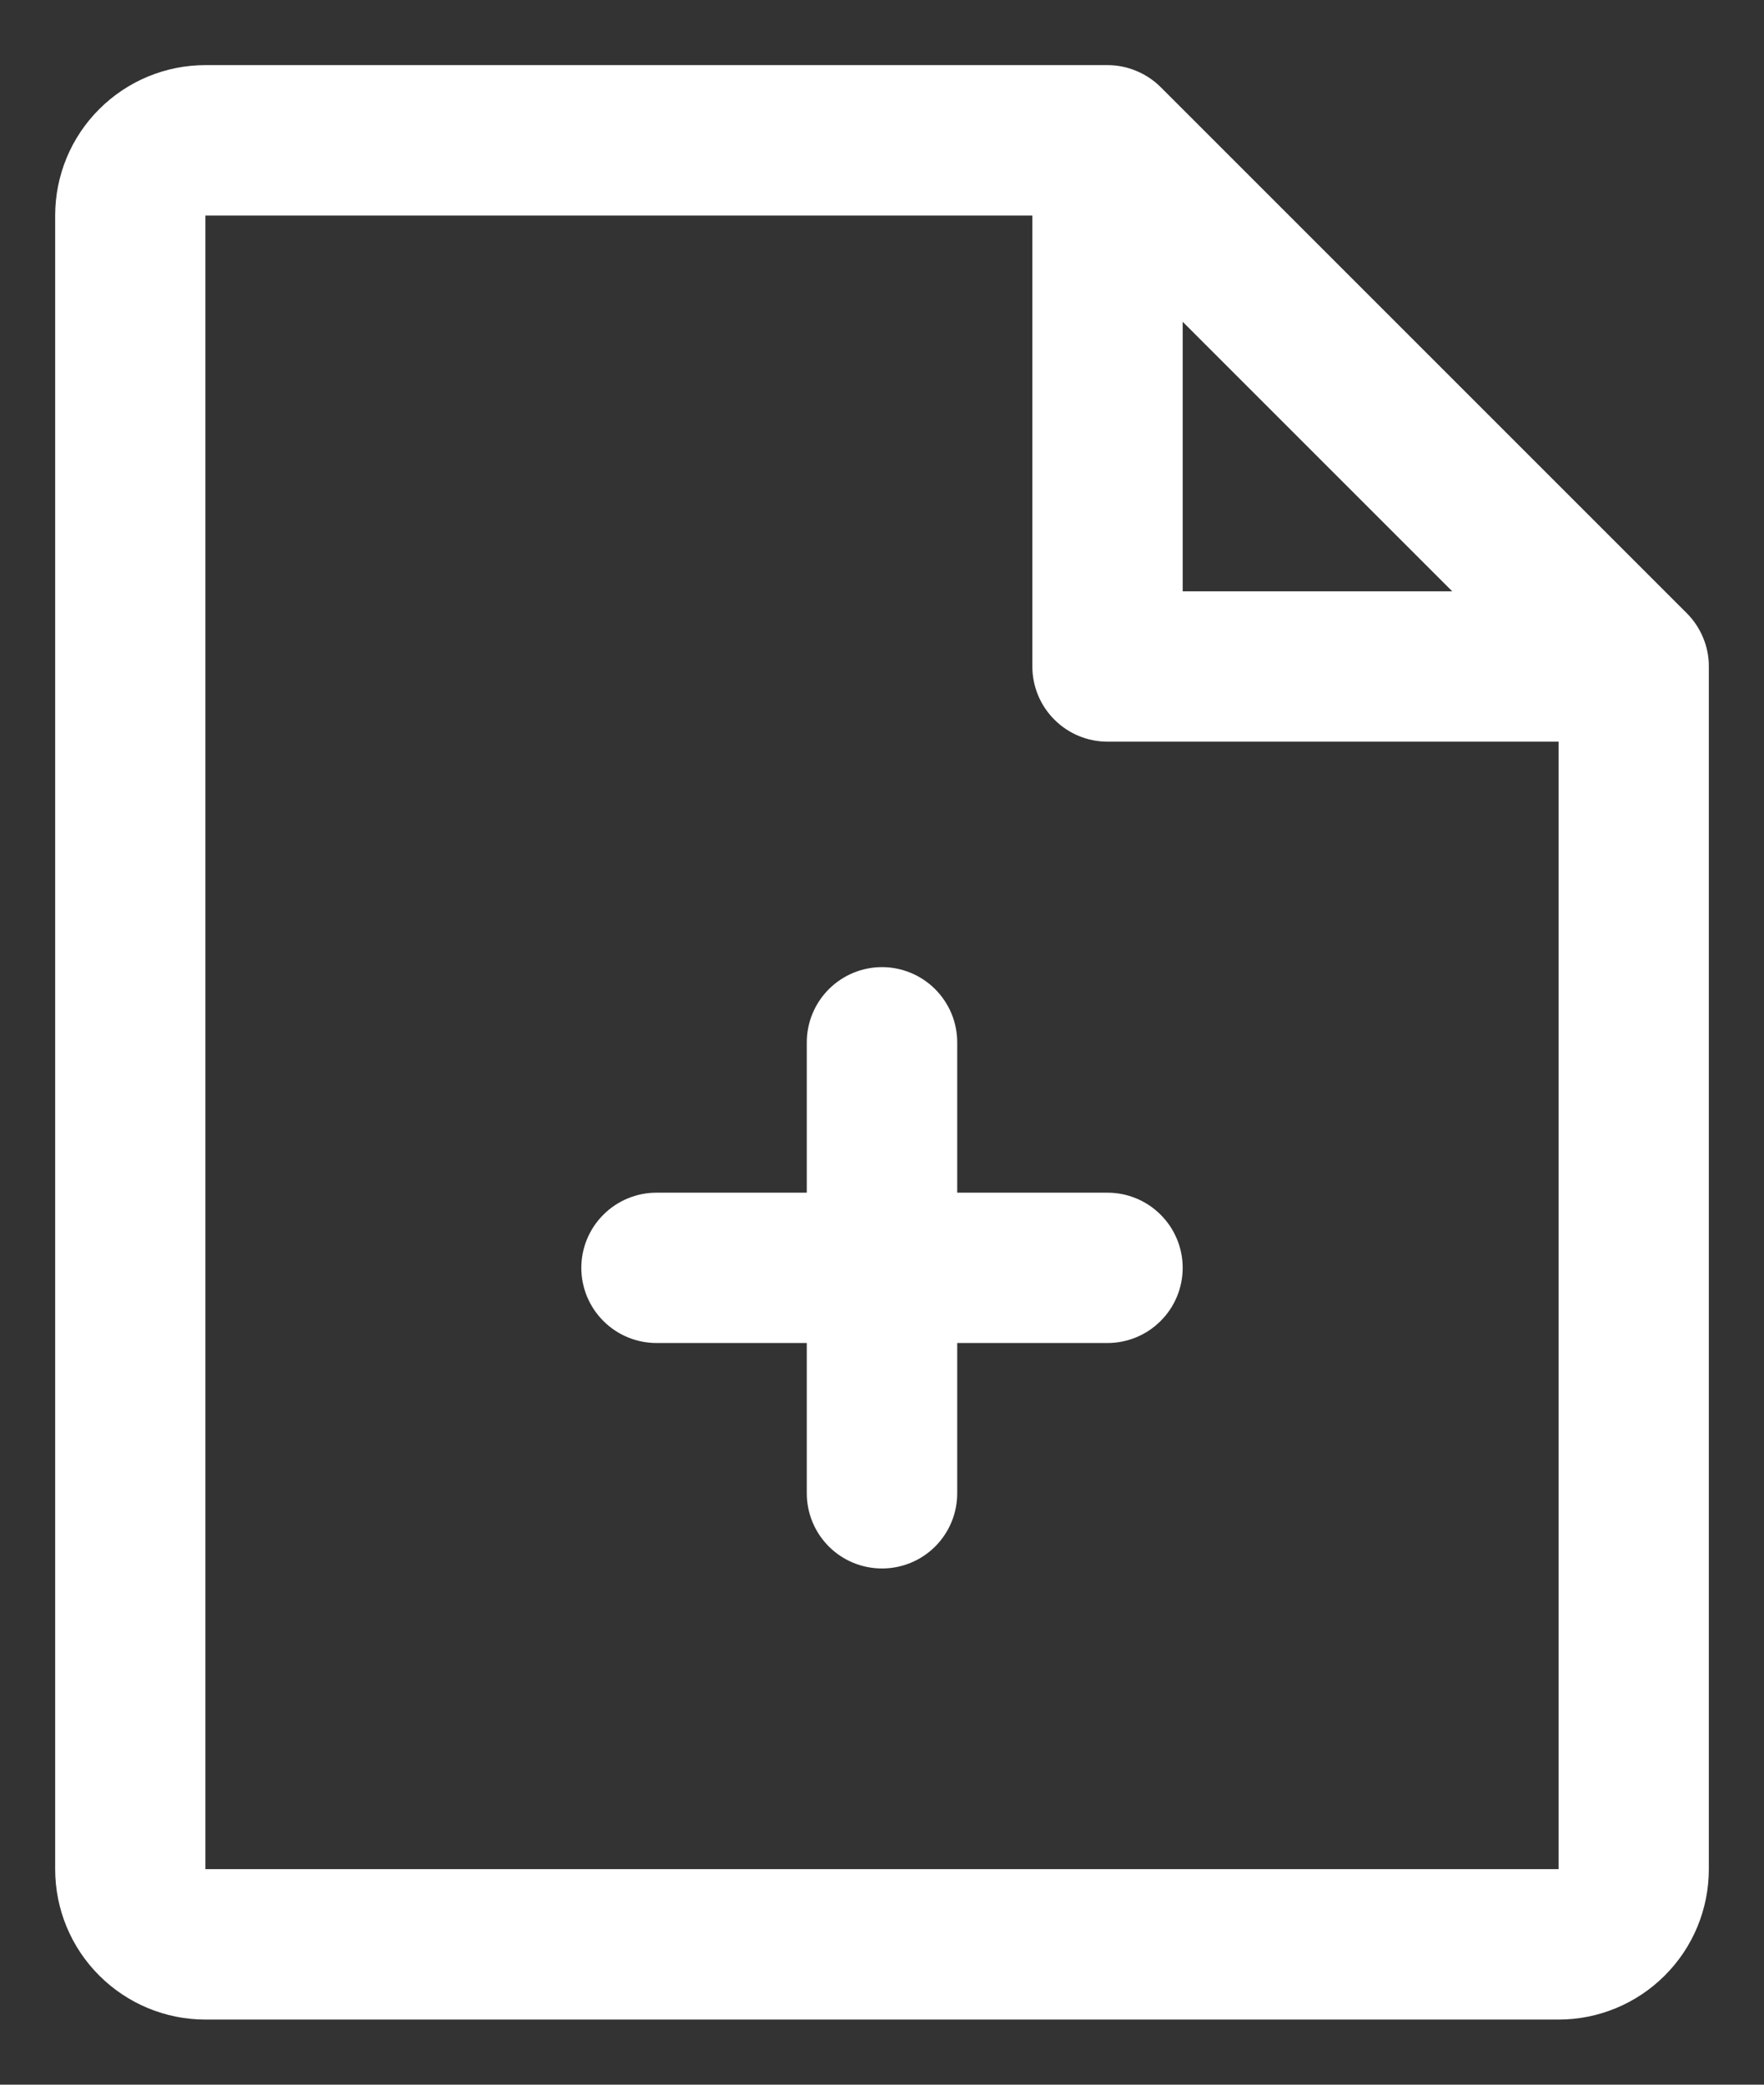 <svg width="22" height="26" viewBox="0 0 22 26" fill="none" xmlns="http://www.w3.org/2000/svg">
<rect x="0" y="0" width="22" height="26" fill="#333333" stroke="none"/>
<path d="M21.038 7.649L14.476 1.087C14.389 1 14.285 0.931 14.171 0.884C14.058 0.837 13.936 0.812 13.812 0.812H2.562C2.065 0.812 1.588 1.01 1.237 1.362C0.885 1.713 0.688 2.19 0.688 2.688V23.312C0.688 23.81 0.885 24.287 1.237 24.638C1.588 24.99 2.065 25.188 2.562 25.188H19.438C19.935 25.188 20.412 24.99 20.763 24.638C21.115 24.287 21.312 23.81 21.312 23.312V8.312C21.313 8.189 21.288 8.067 21.241 7.954C21.194 7.84 21.125 7.736 21.038 7.649ZM14.75 4.013L18.112 7.375H14.75V4.013ZM19.438 23.312H2.562V2.688H12.875V8.312C12.875 8.561 12.974 8.8 13.15 8.975C13.325 9.151 13.564 9.25 13.812 9.25H19.438V23.312ZM14.75 15.812C14.75 16.061 14.651 16.3 14.475 16.475C14.3 16.651 14.061 16.75 13.812 16.75H11.938V18.625C11.938 18.874 11.839 19.112 11.663 19.288C11.487 19.464 11.249 19.562 11 19.562C10.751 19.562 10.513 19.464 10.337 19.288C10.161 19.112 10.062 18.874 10.062 18.625V16.75H8.188C7.939 16.75 7.7 16.651 7.525 16.475C7.349 16.3 7.25 16.061 7.25 15.812C7.25 15.564 7.349 15.325 7.525 15.15C7.7 14.974 7.939 14.875 8.188 14.875H10.062V13C10.062 12.751 10.161 12.513 10.337 12.337C10.513 12.161 10.751 12.062 11 12.062C11.249 12.062 11.487 12.161 11.663 12.337C11.839 12.513 11.938 12.751 11.938 13V14.875H13.812C14.061 14.875 14.3 14.974 14.475 15.15C14.651 15.325 14.75 15.564 14.75 15.812Z" fill="white"/>
</svg>
